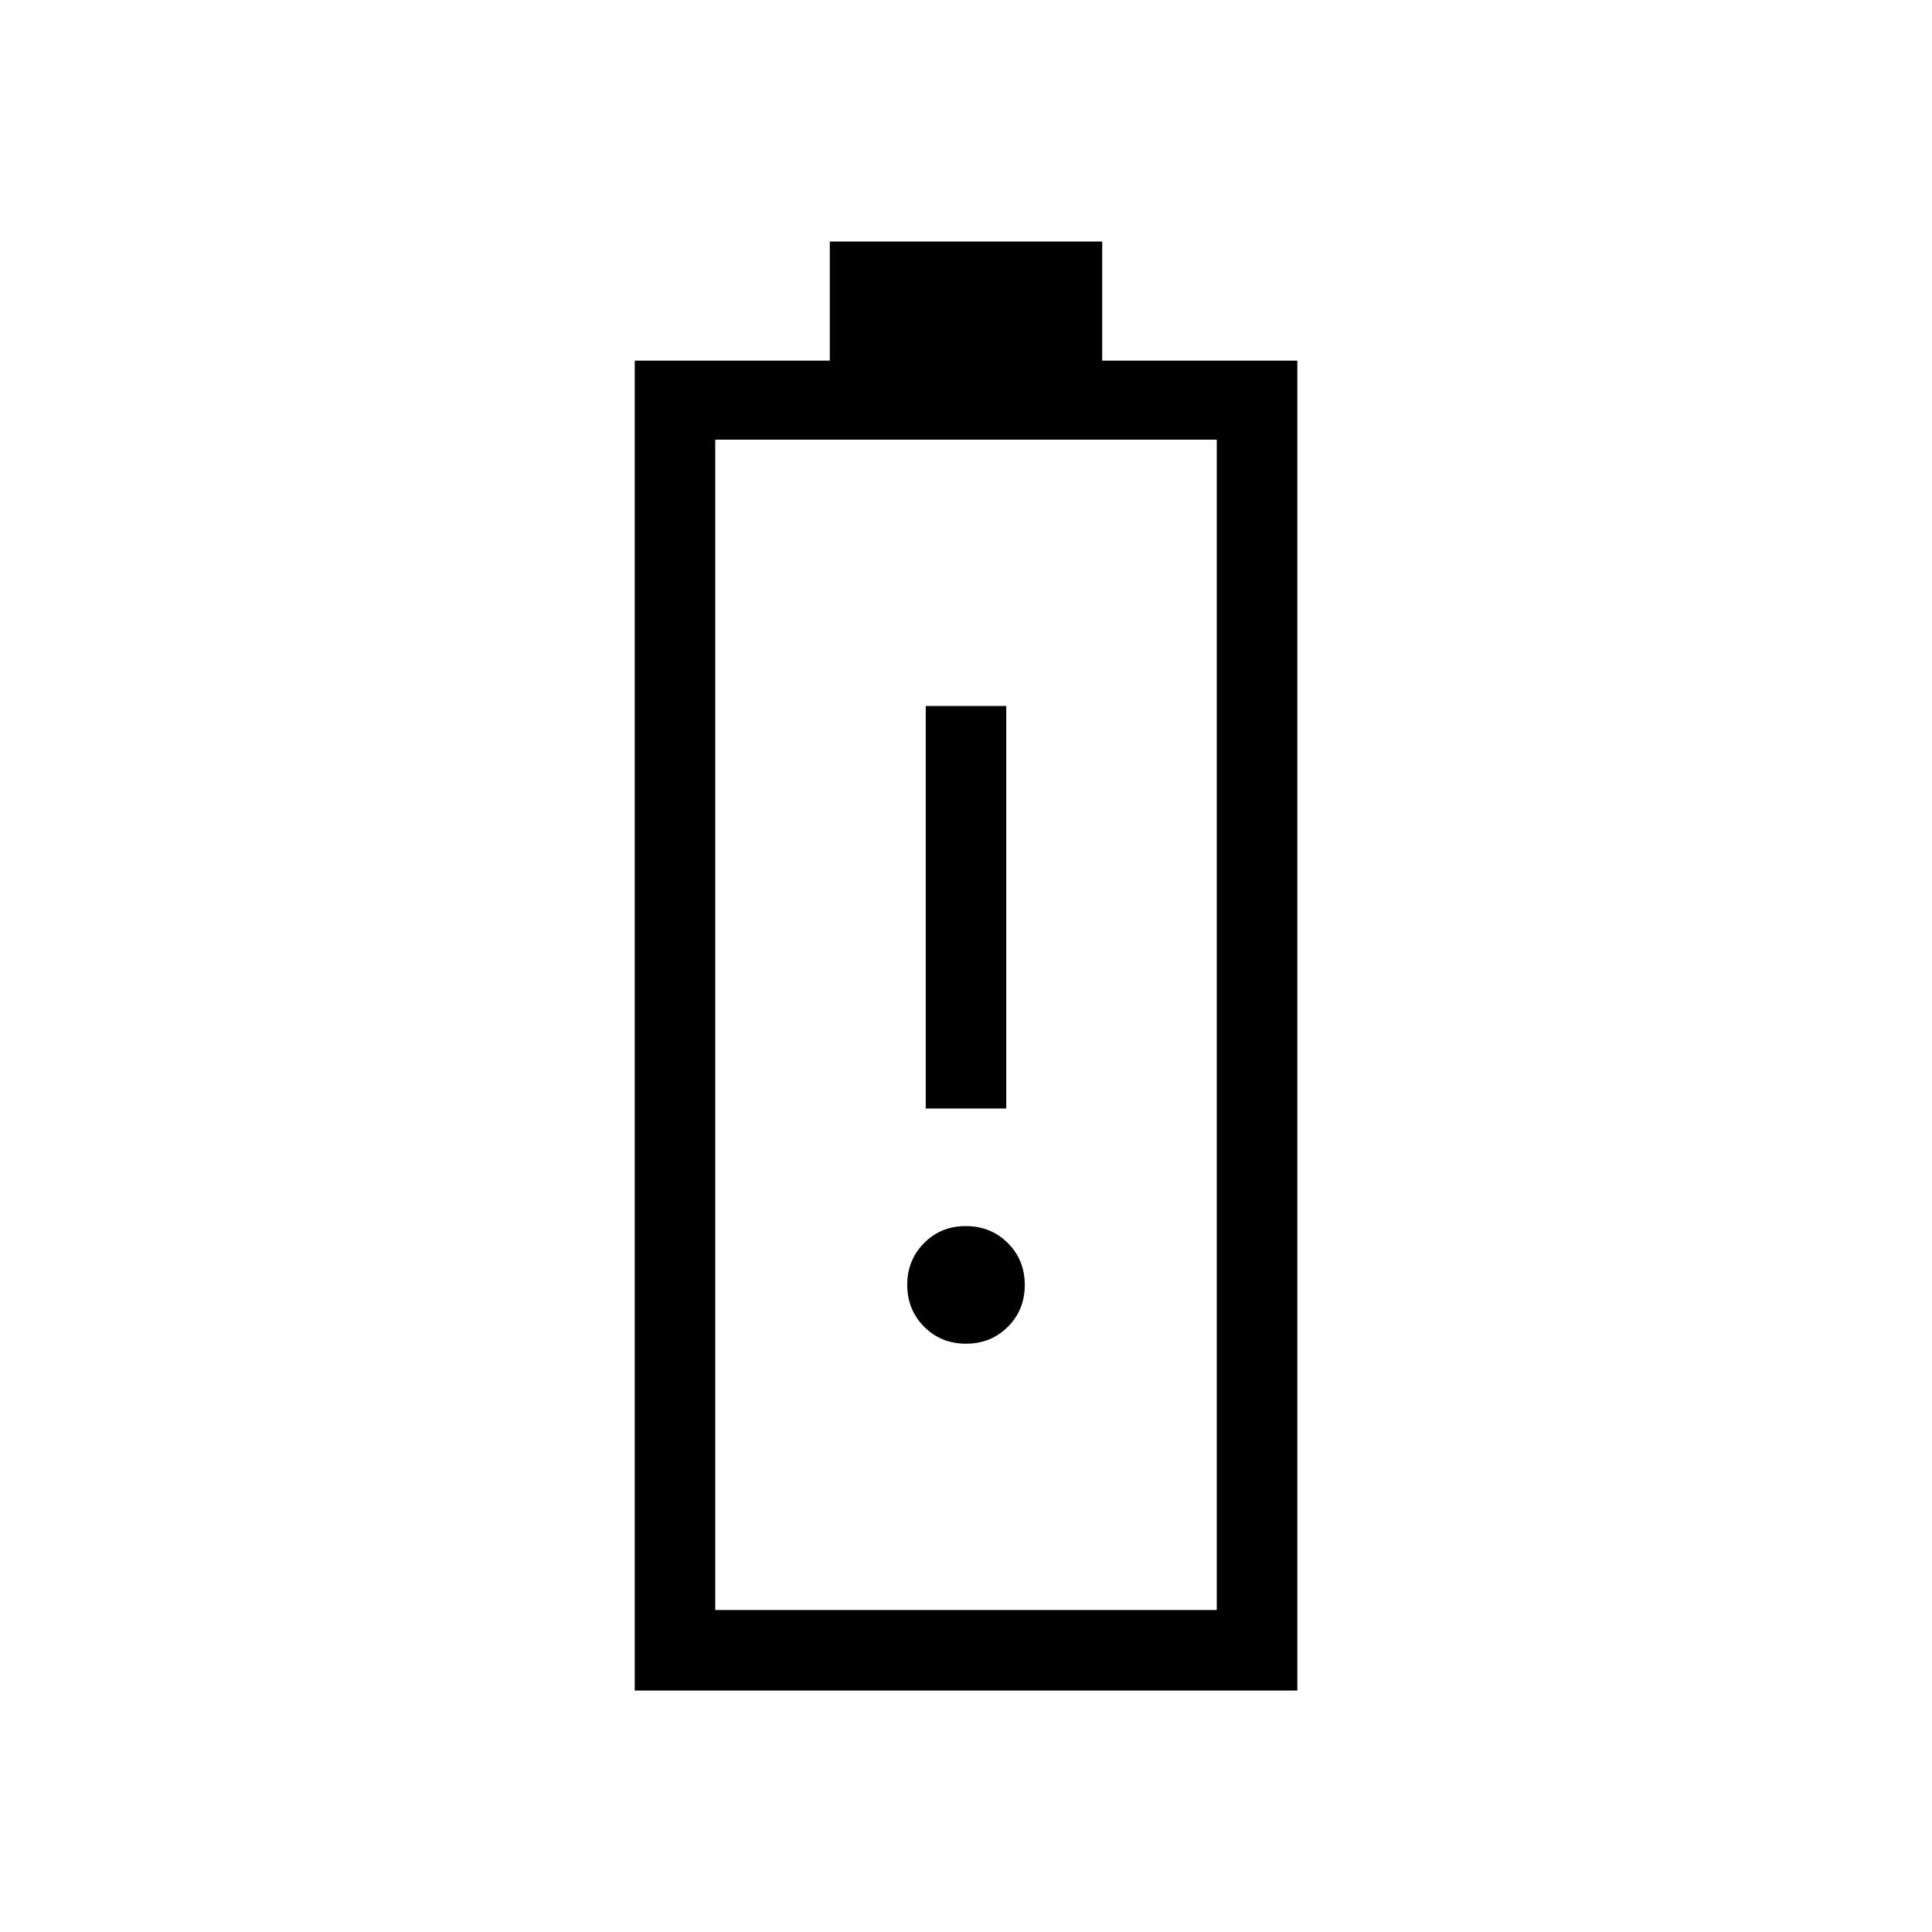 <svg width="24" height="24" viewBox="0 0 24 24" fill="none" xmlns="http://www.w3.org/2000/svg">
<path d="M7.885 21V4.48H10.308V3H13.692V4.48H16.116V21H7.885ZM8.885 20H15.115V5.462H8.885V20ZM11.5 13.77H12.5V8.77H11.5V13.77ZM12 16.692C12.207 16.692 12.38 16.622 12.52 16.482C12.66 16.342 12.73 16.169 12.73 15.962C12.73 15.755 12.66 15.582 12.52 15.442C12.38 15.302 12.207 15.232 12 15.231C11.793 15.23 11.62 15.3 11.48 15.441C11.34 15.582 11.27 15.755 11.27 15.961C11.27 16.167 11.34 16.34 11.48 16.481C11.62 16.622 11.793 16.692 12 16.692Z" fill="black"/>
</svg>
